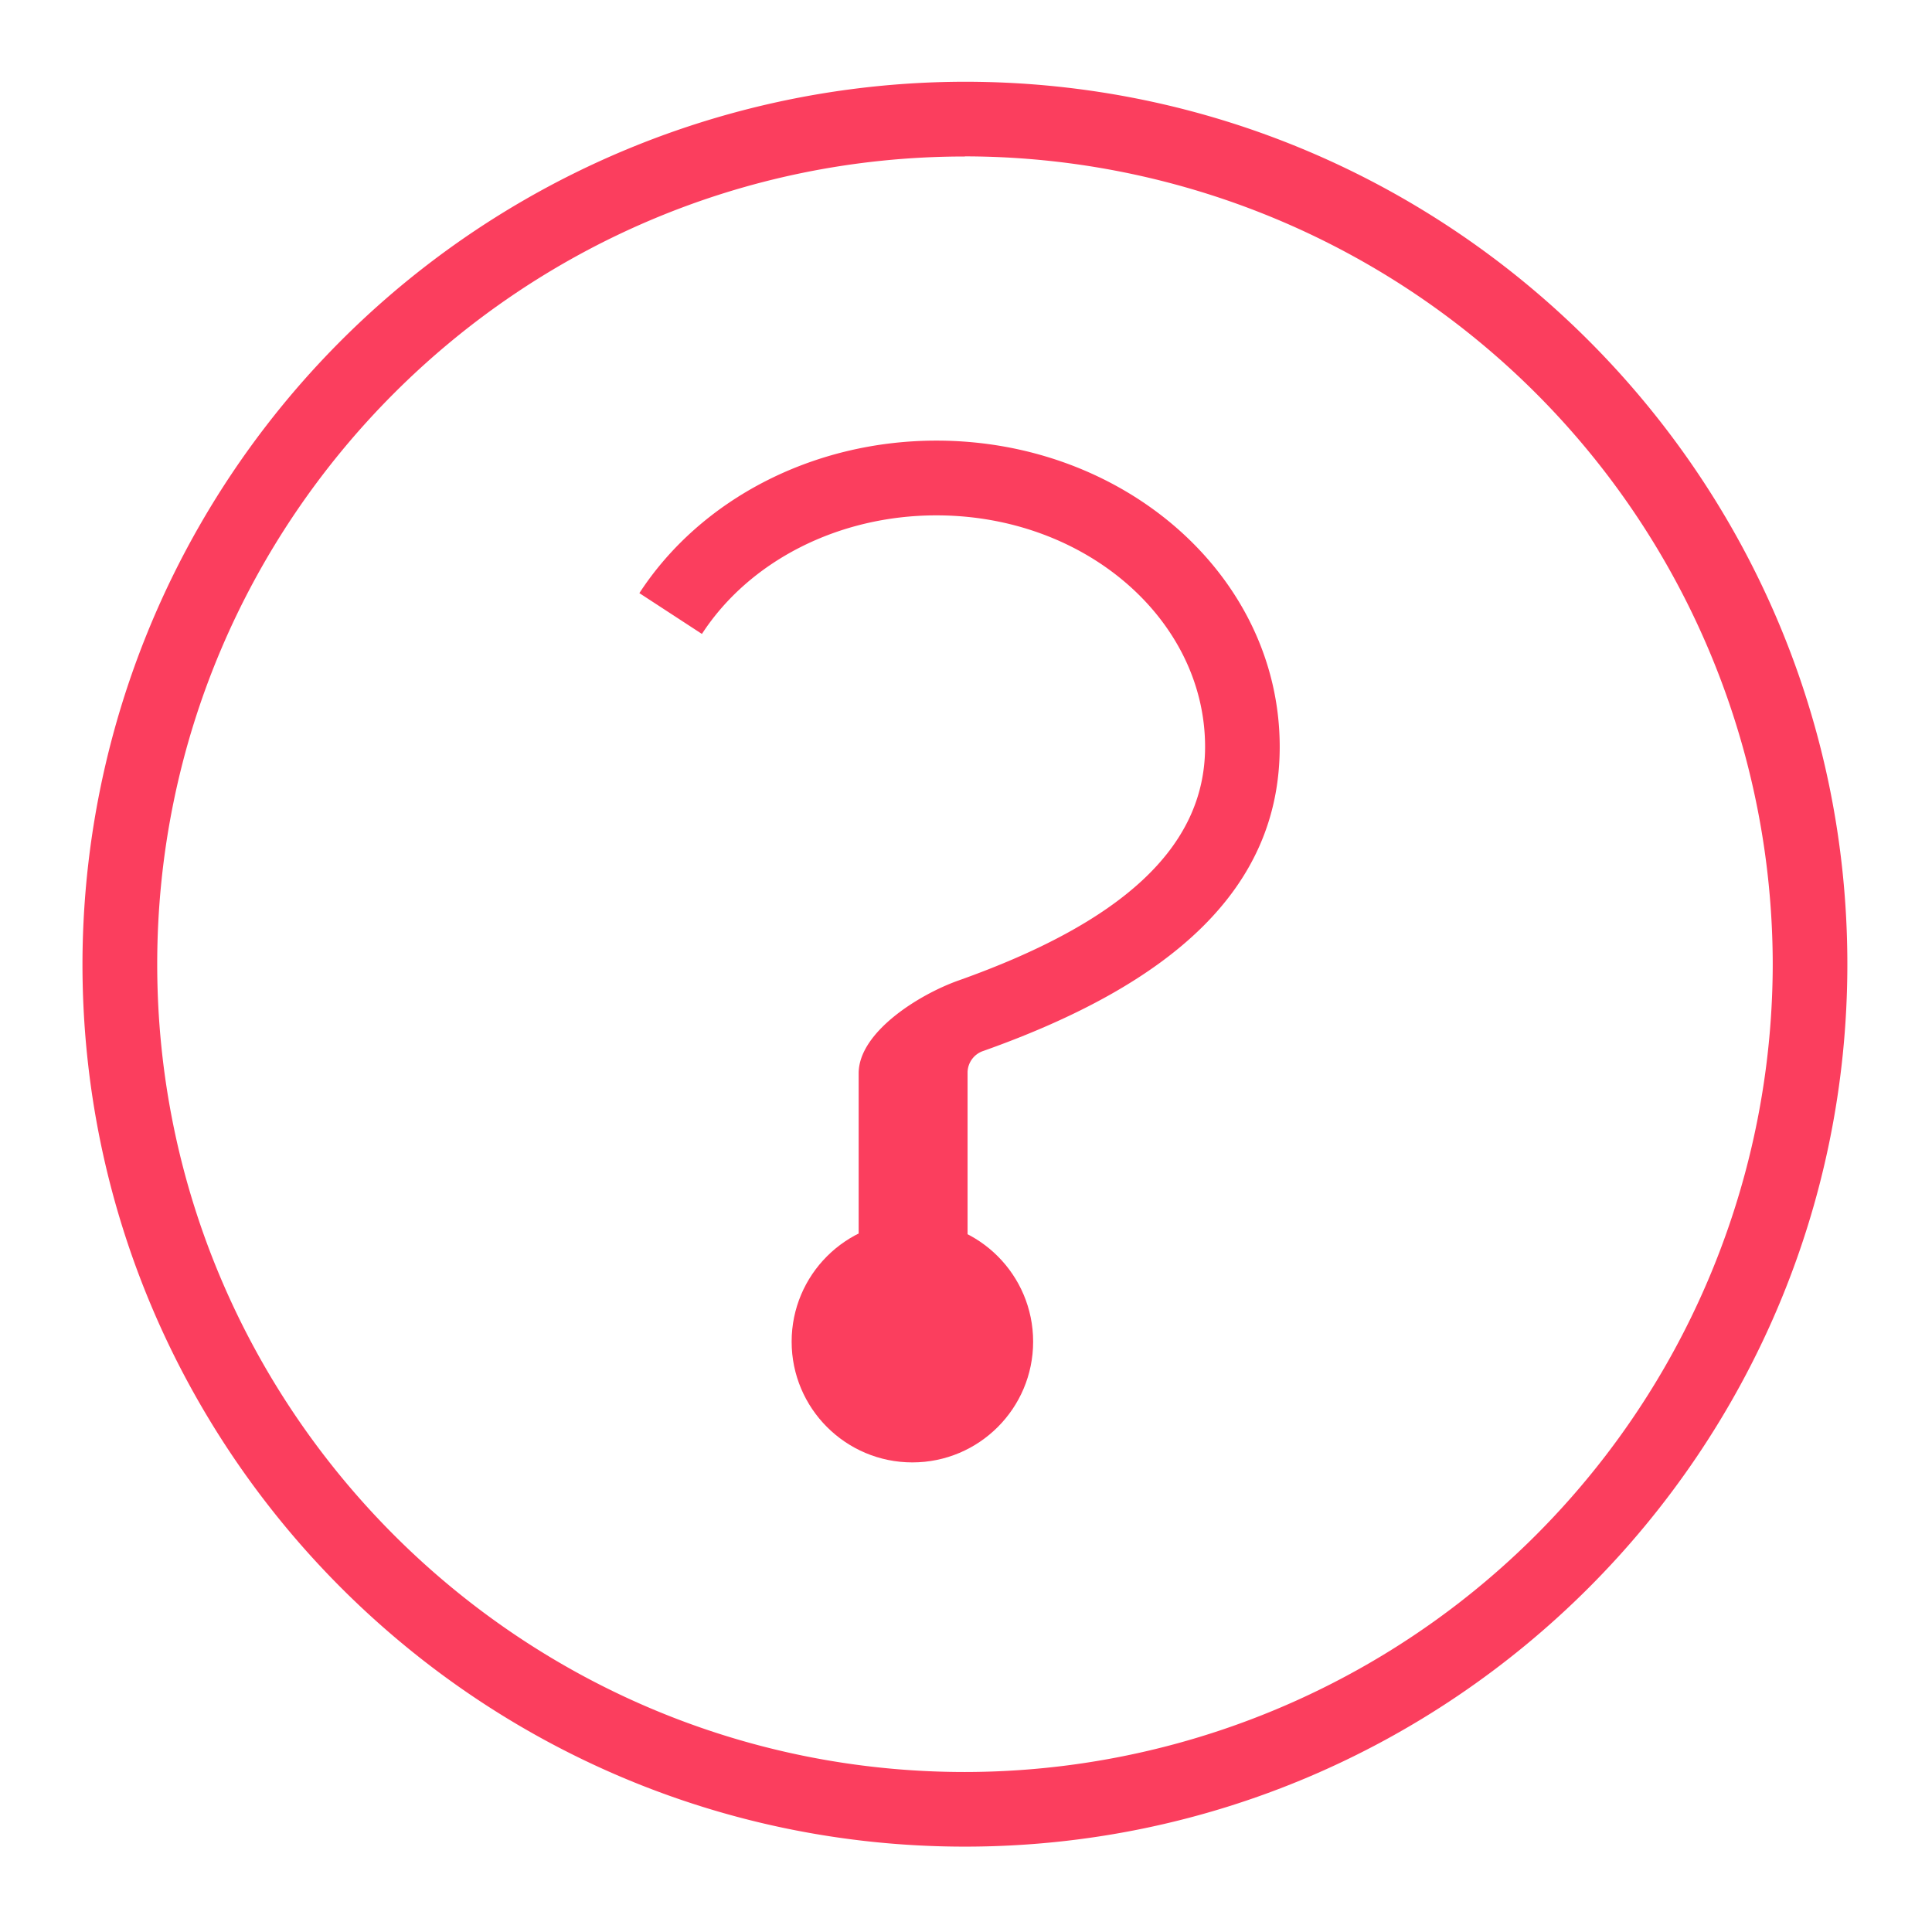<svg xmlns="http://www.w3.org/2000/svg" width="16" height="16" viewBox="0 0 16 16">
    <g fill="#FB3E5E" fill-rule="evenodd">
        <path fill-rule="nonzero" d="M7.99.677c4.03 0 7.309 3.278 7.309 7.308 0 4.03-3.279 7.308-7.308 7.308-4.03 0-7.308-3.278-7.308-7.308A7.315 7.315 0 0 1 7.991.677zm0 .619c-3.688 0-6.688 3-6.688 6.689 0 3.688 3 6.69 6.689 6.69a6.697 6.697 0 0 0 6.69-6.69 6.697 6.697 0 0 0-6.69-6.69z"/>
        <path fill-rule="nonzero" d="M8.013 10.238V8.88a.19.19 0 0 1 .132-.177c1.562-.555 2.453-1.342 2.453-2.518 0-1.41-1.28-2.536-2.843-2.536-1.022 0-1.954.486-2.46 1.263l.518.338c.39-.6 1.125-.982 1.942-.982 1.237 0 2.225.868 2.225 1.917 0 .84-.7 1.458-2.042 1.935-.325.115-.827.427-.827.769v1.358l.902-.009z"/>
        <circle cx="7.556" cy="11.111" r="1"/>
    </g>
</svg>
